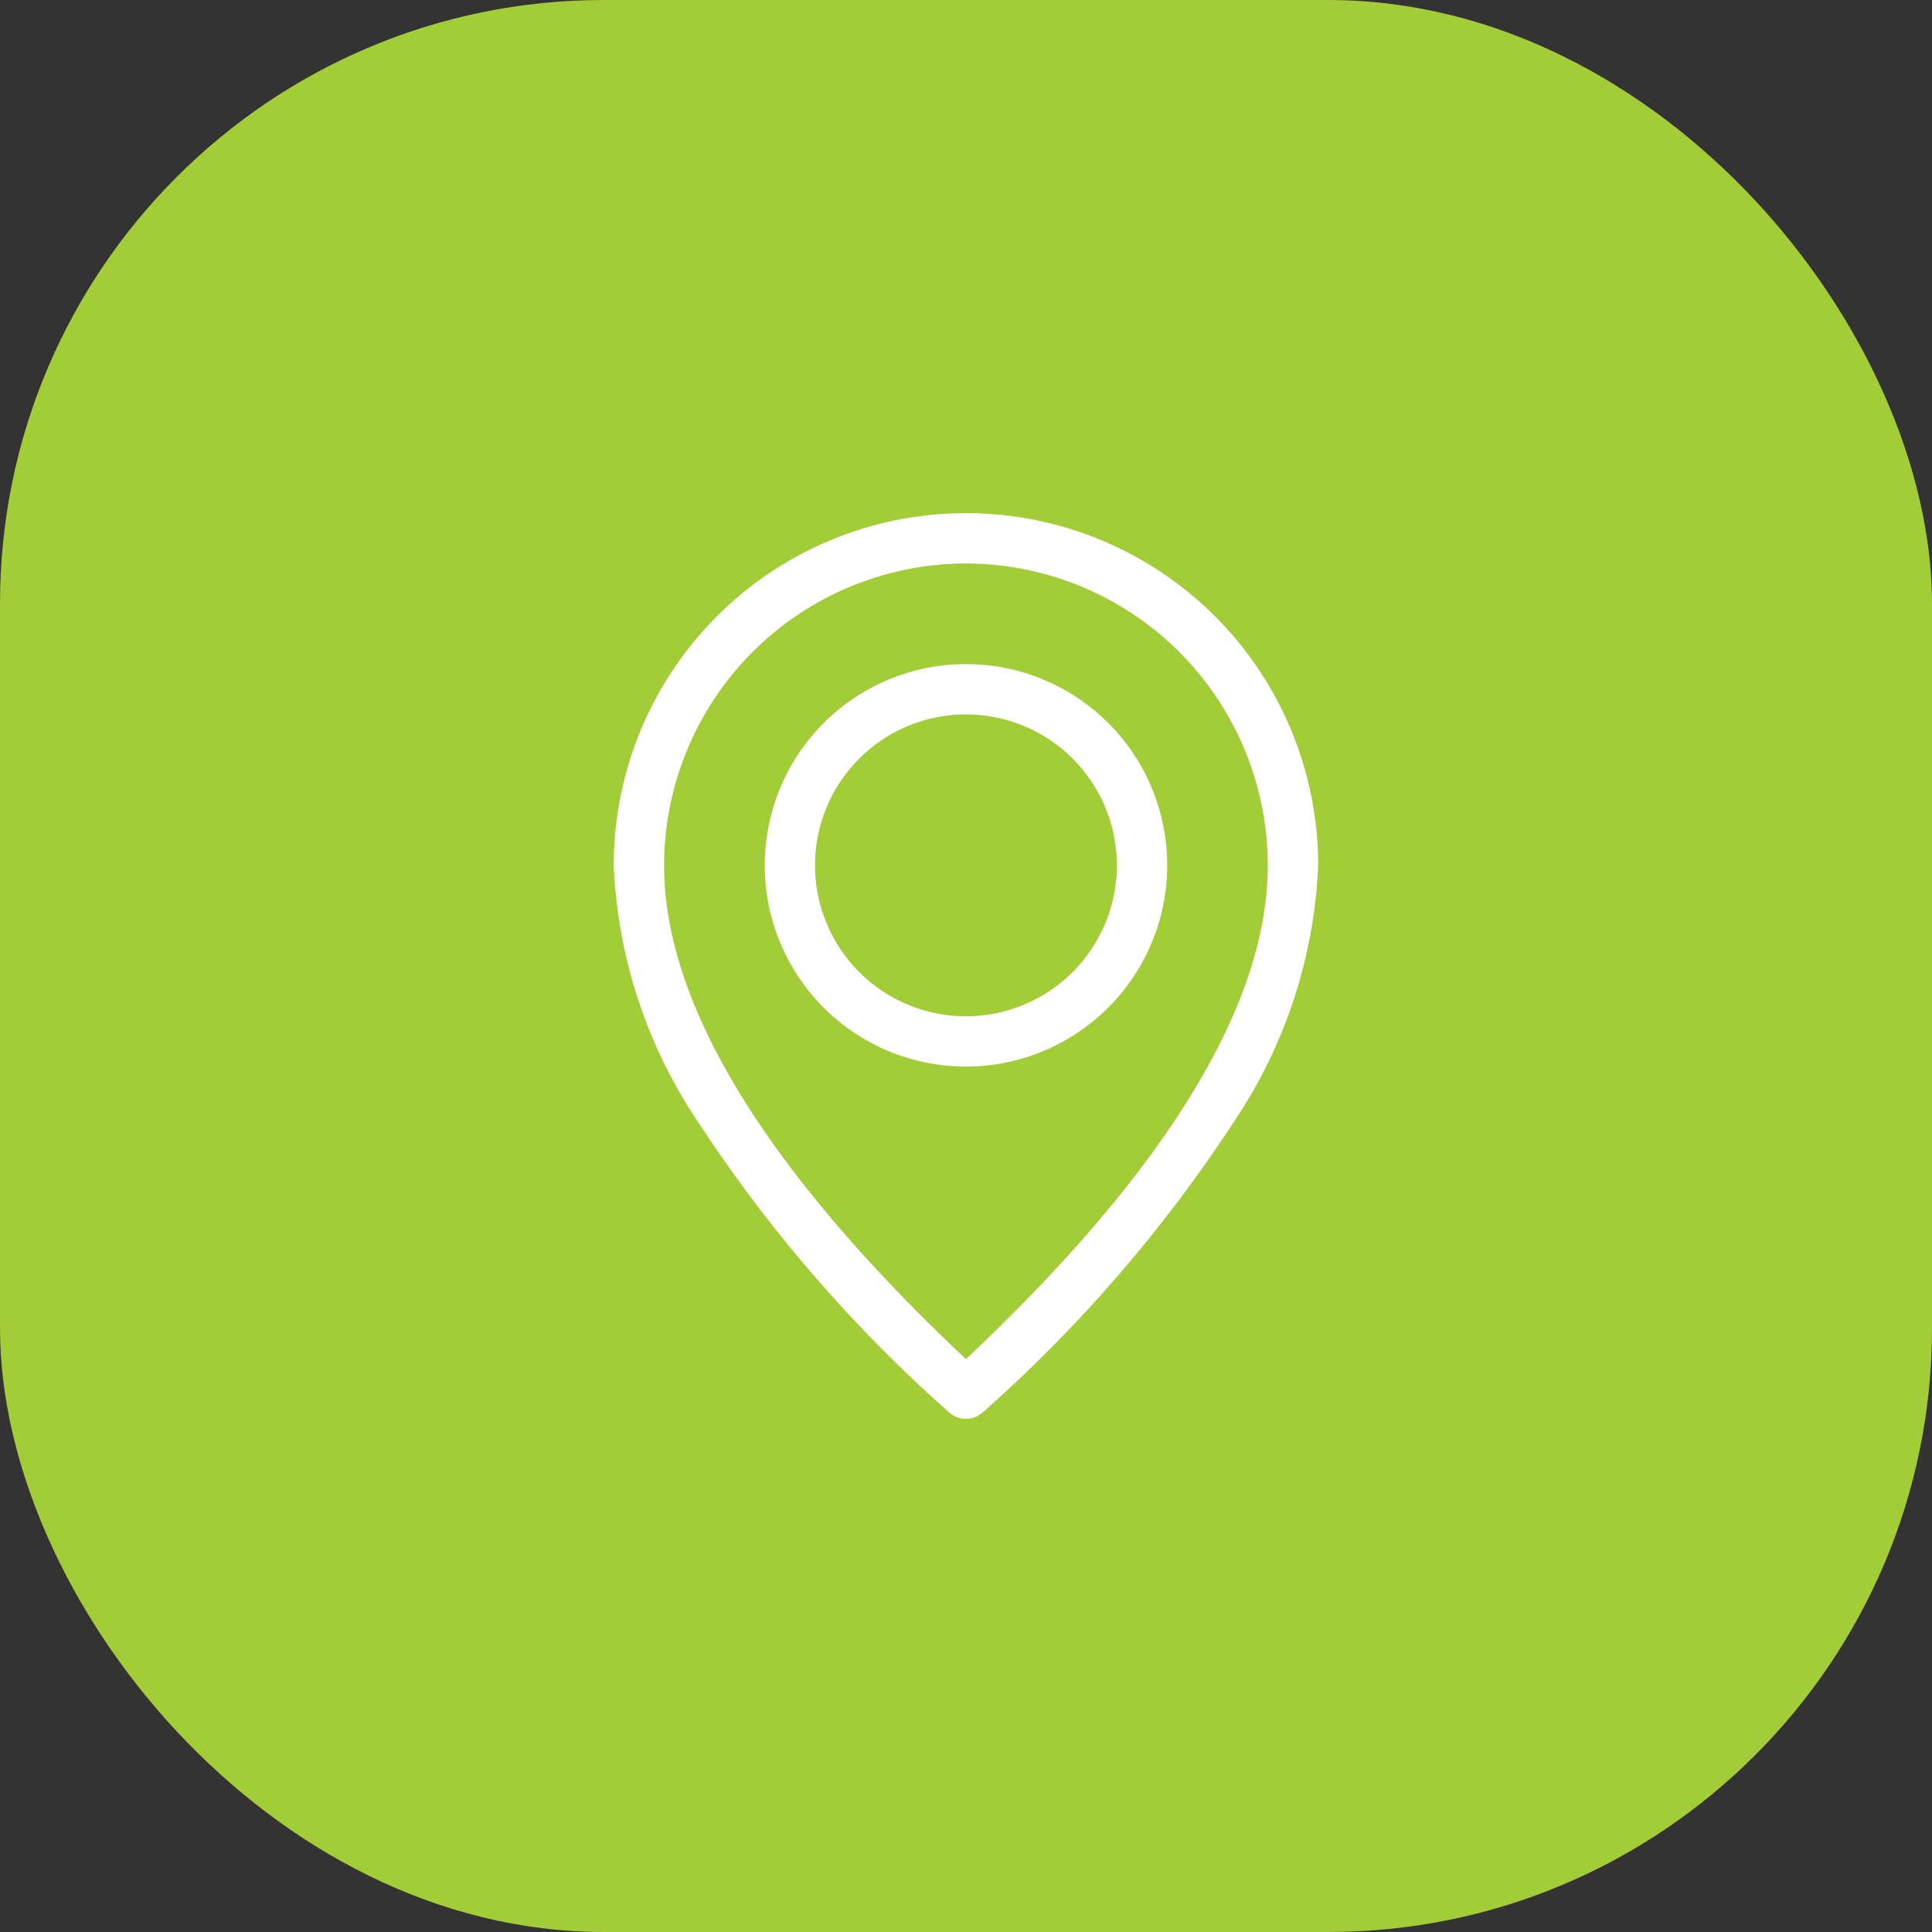 <svg xmlns="http://www.w3.org/2000/svg" width="32" height="32" viewBox="0 0 32 32">
  <rect x="0" y="0" width="32" height="32" fill="#333333" stroke="none"/>
  <g id="Group_2636" data-name="Group 2636" transform="translate(-61.5 -199)">
    <rect id="Rectangle" width="32" height="32" rx="10" transform="translate(61.5 199)" fill="#a3cc39"/>
    <g id="_01_Icons_Line_checkmark-circle" data-name="01) Icons/Line/checkmark-circle" transform="translate(71.666 207.5)">
      <path id="map-marker" d="M5.833,15a.415.415,0,0,1-.283-.111,23.827,23.827,0,0,1-4.158-4.813A8.229,8.229,0,0,1,0,5.833a5.833,5.833,0,1,1,11.667,0,8.229,8.229,0,0,1-1.392,4.242,23.828,23.828,0,0,1-4.158,4.813A.417.417,0,0,1,5.833,15Zm0-14.167a5.006,5.006,0,0,0-5,5c0,2.3,1.682,5.054,5,8.179,3.317-3.124,5-5.876,5-8.179A5.006,5.006,0,0,0,5.833.833Zm0,8.333A3.333,3.333,0,1,1,9.167,5.833,3.337,3.337,0,0,1,5.833,9.166Zm0-5.833a2.5,2.5,0,1,0,2.5,2.5A2.5,2.5,0,0,0,5.833,3.333Z" fill="#fff"/>
    </g>
  </g>
</svg>
